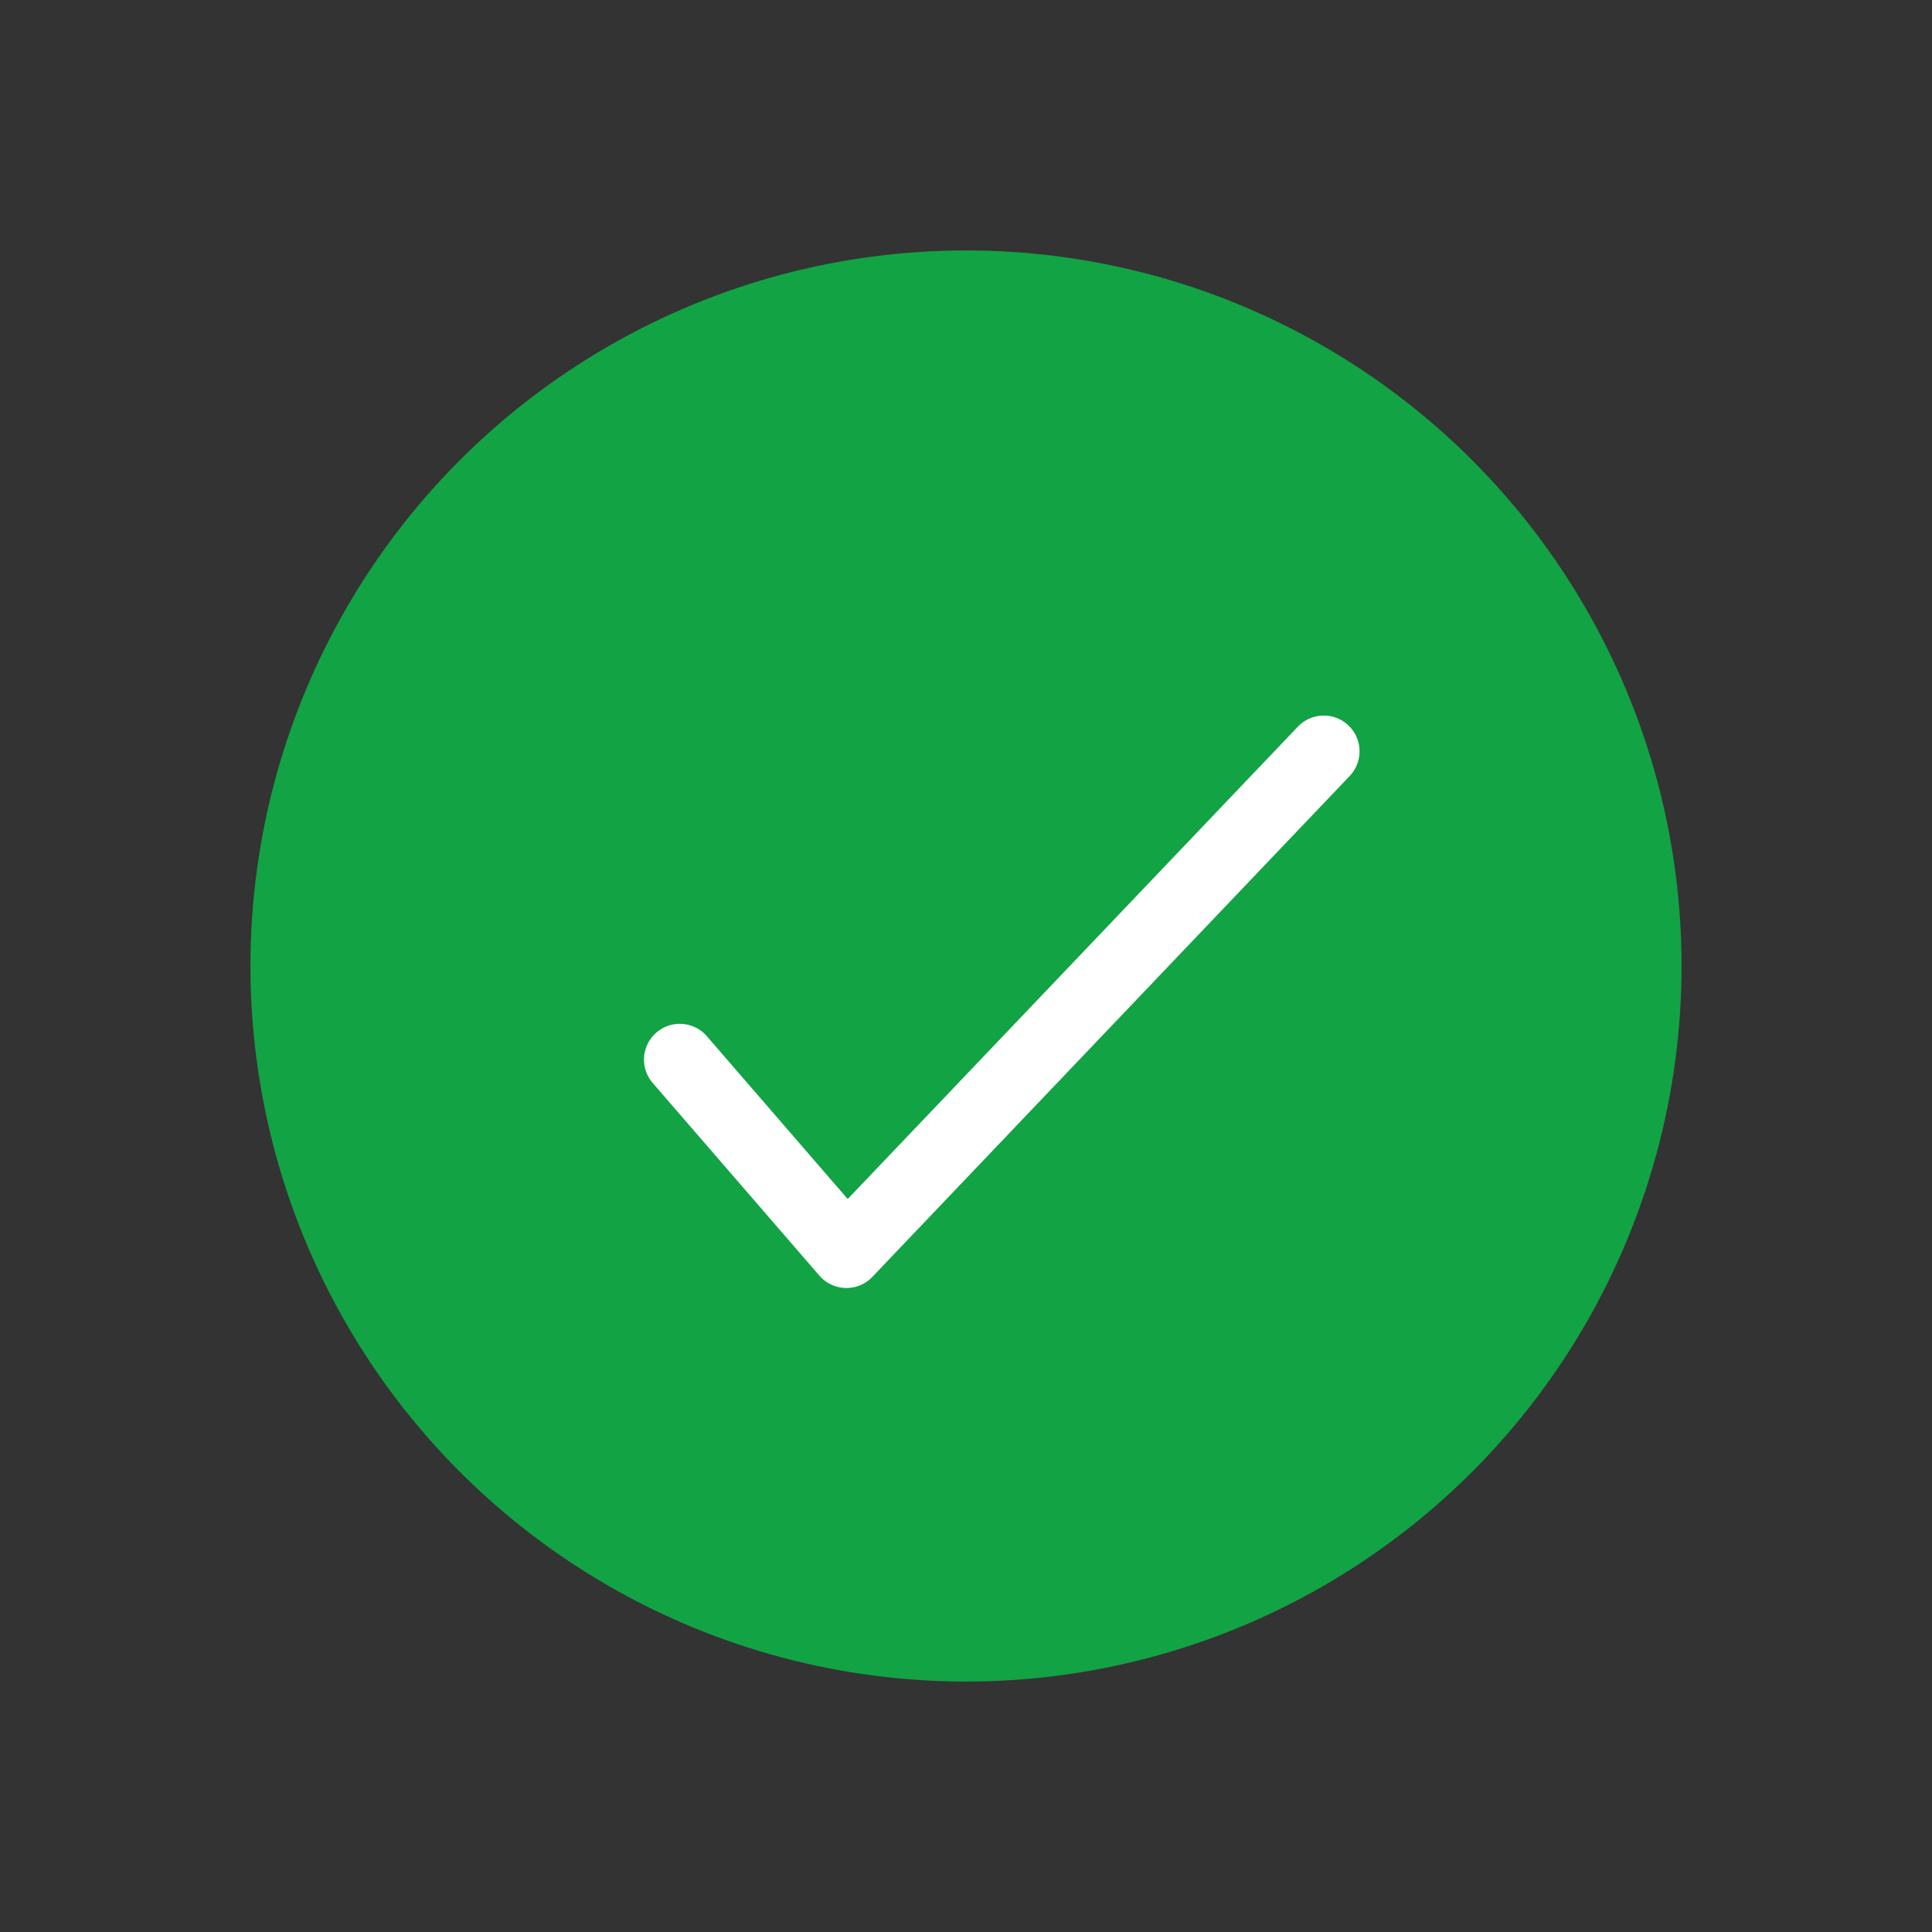 <svg width="27" height="27" viewBox="0 0 27 27" fill="none" xmlns="http://www.w3.org/2000/svg">
<rect x="0" y="0" width="27" height="27" fill="#333333" stroke="none"/>
<circle cx="13.5" cy="13.5" r="10" fill="#12A344"/>
<path d="M9.5 14.808L11.829 17.5L18.5 10.5" stroke="white" stroke-linecap="round" stroke-linejoin="round"/>
</svg>
